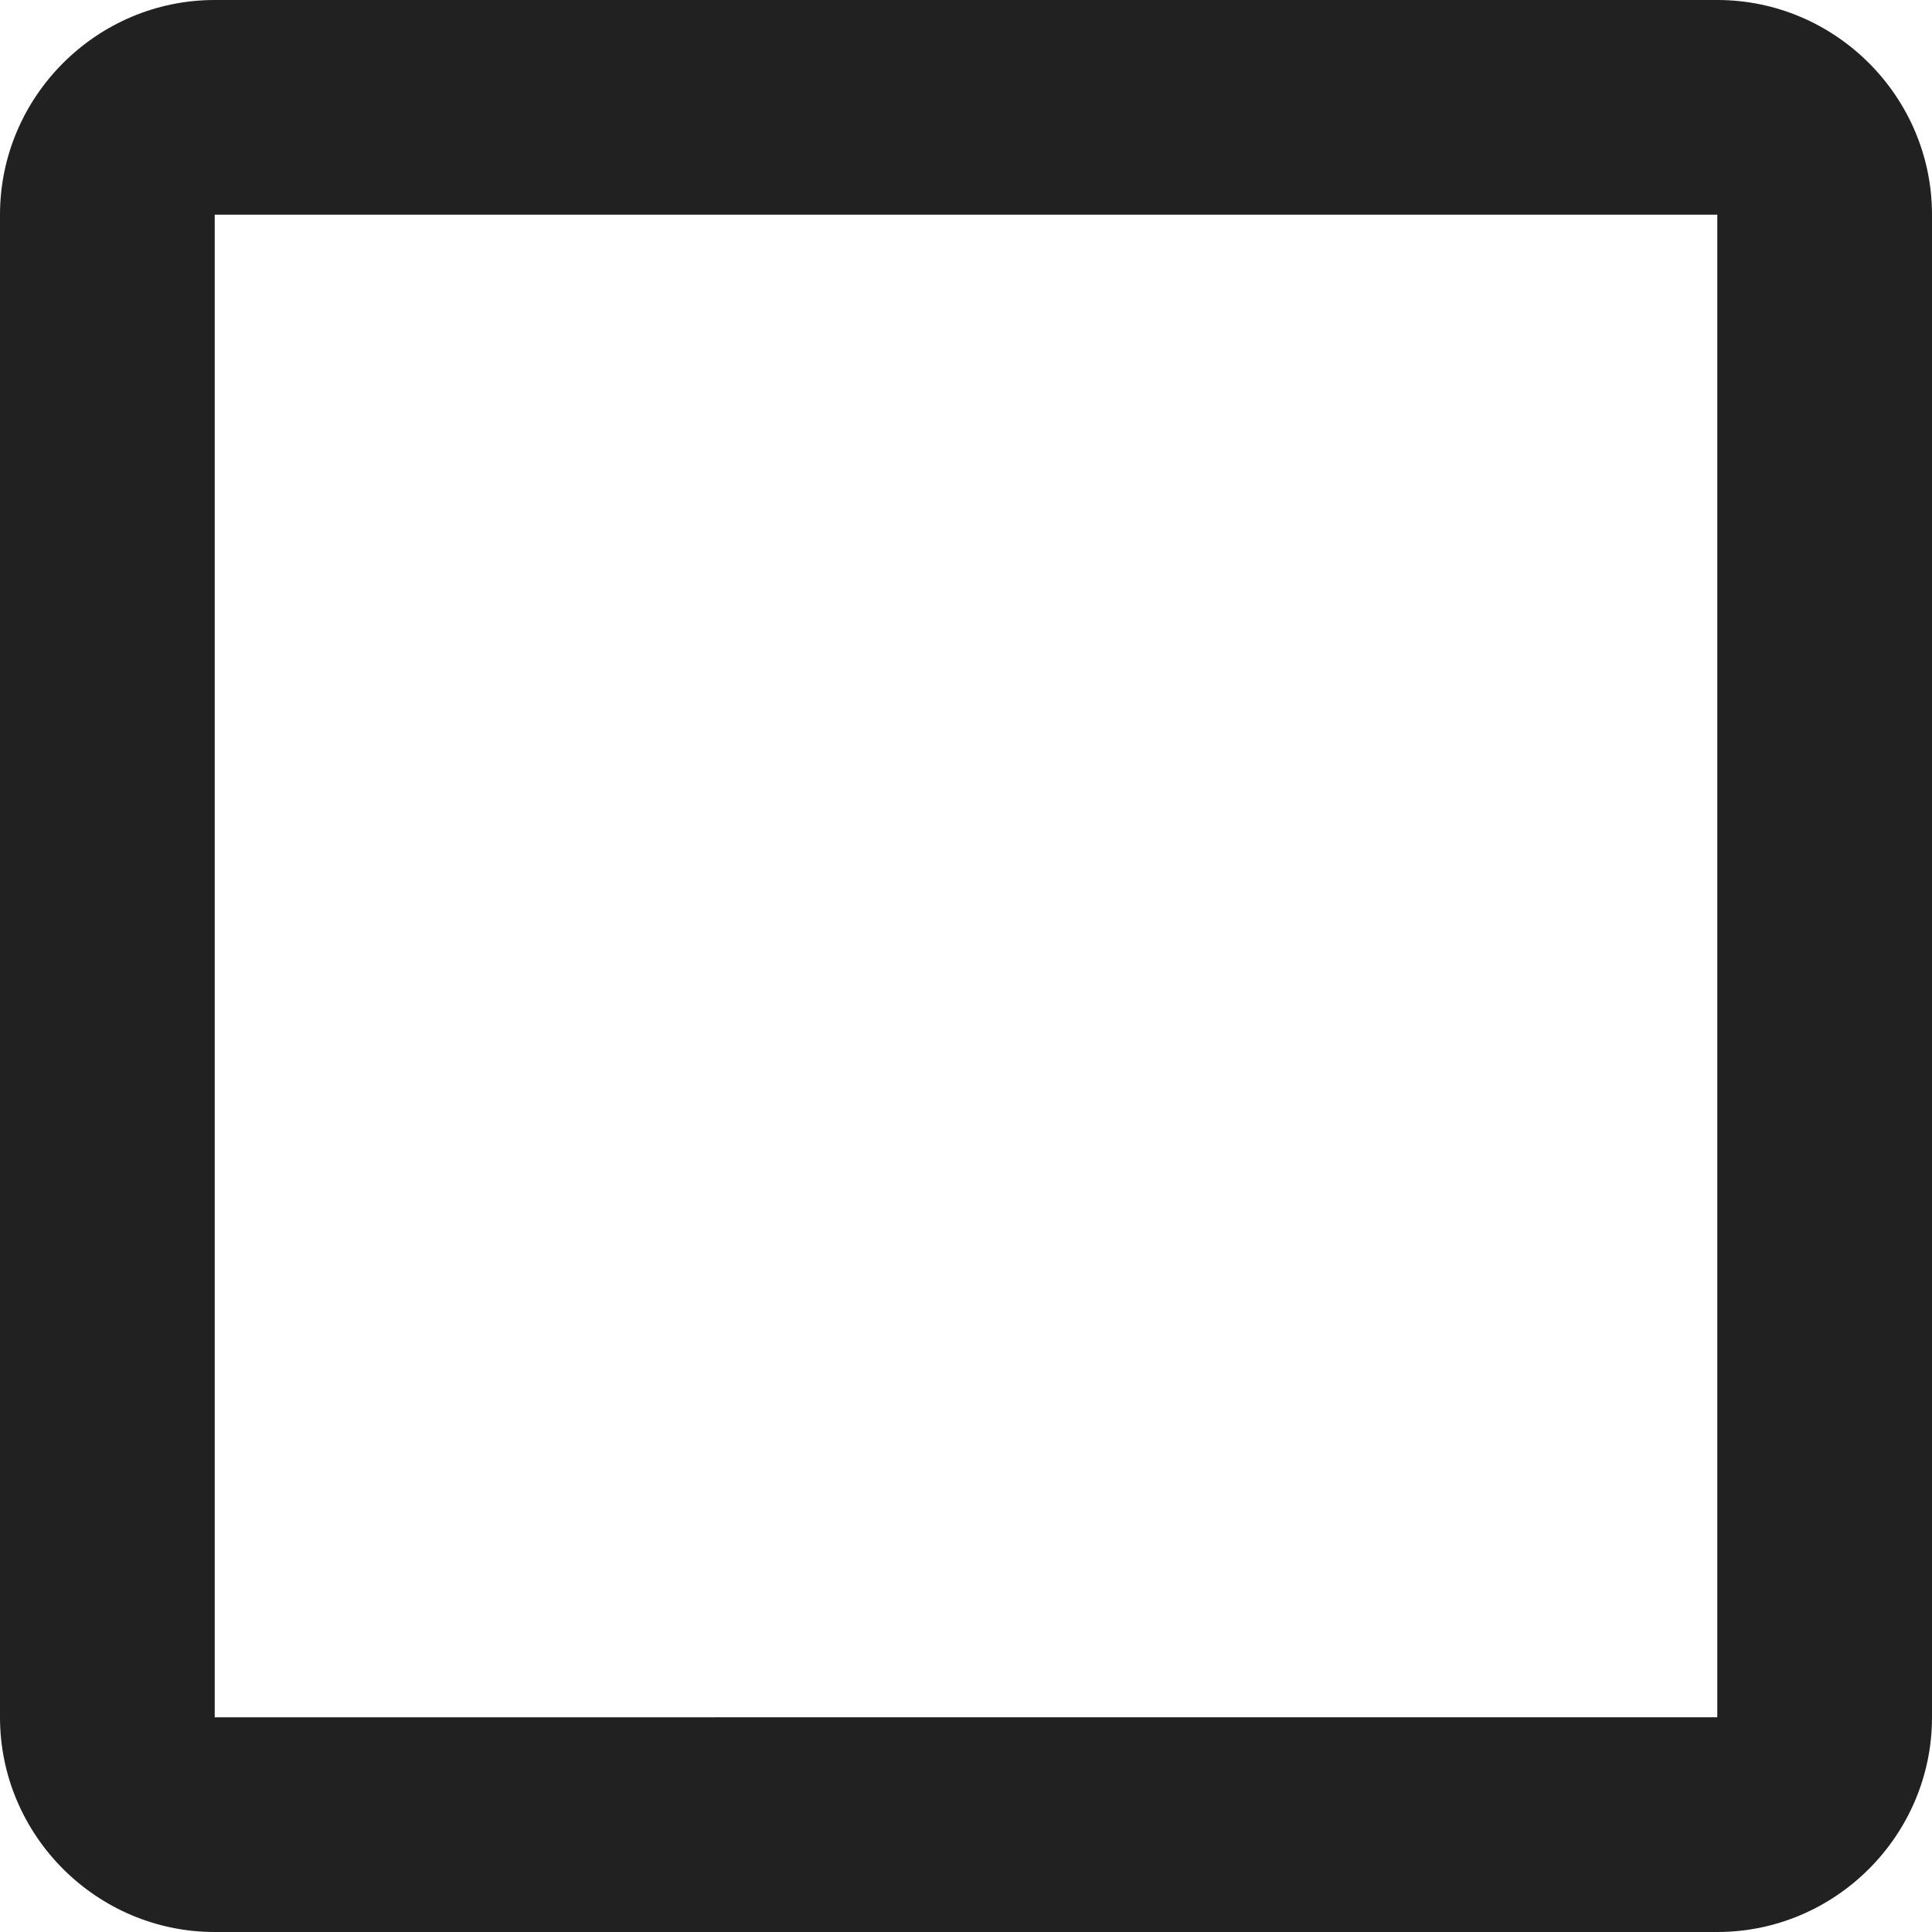 <svg width="15" height="15" fill="none" xmlns="http://www.w3.org/2000/svg">
  <path d="M13.333 1.667v11.666H1.667V1.667h11.666Zm0-1.667H1.667C.75 0 0 .75 0 1.667v11.666C0 14.25.75 15 1.667 15h11.666C14.25 15 15 14.25 15 13.333V1.667C15 .75 14.25 0 13.333 0Z" fill="#212121"/>
</svg>
